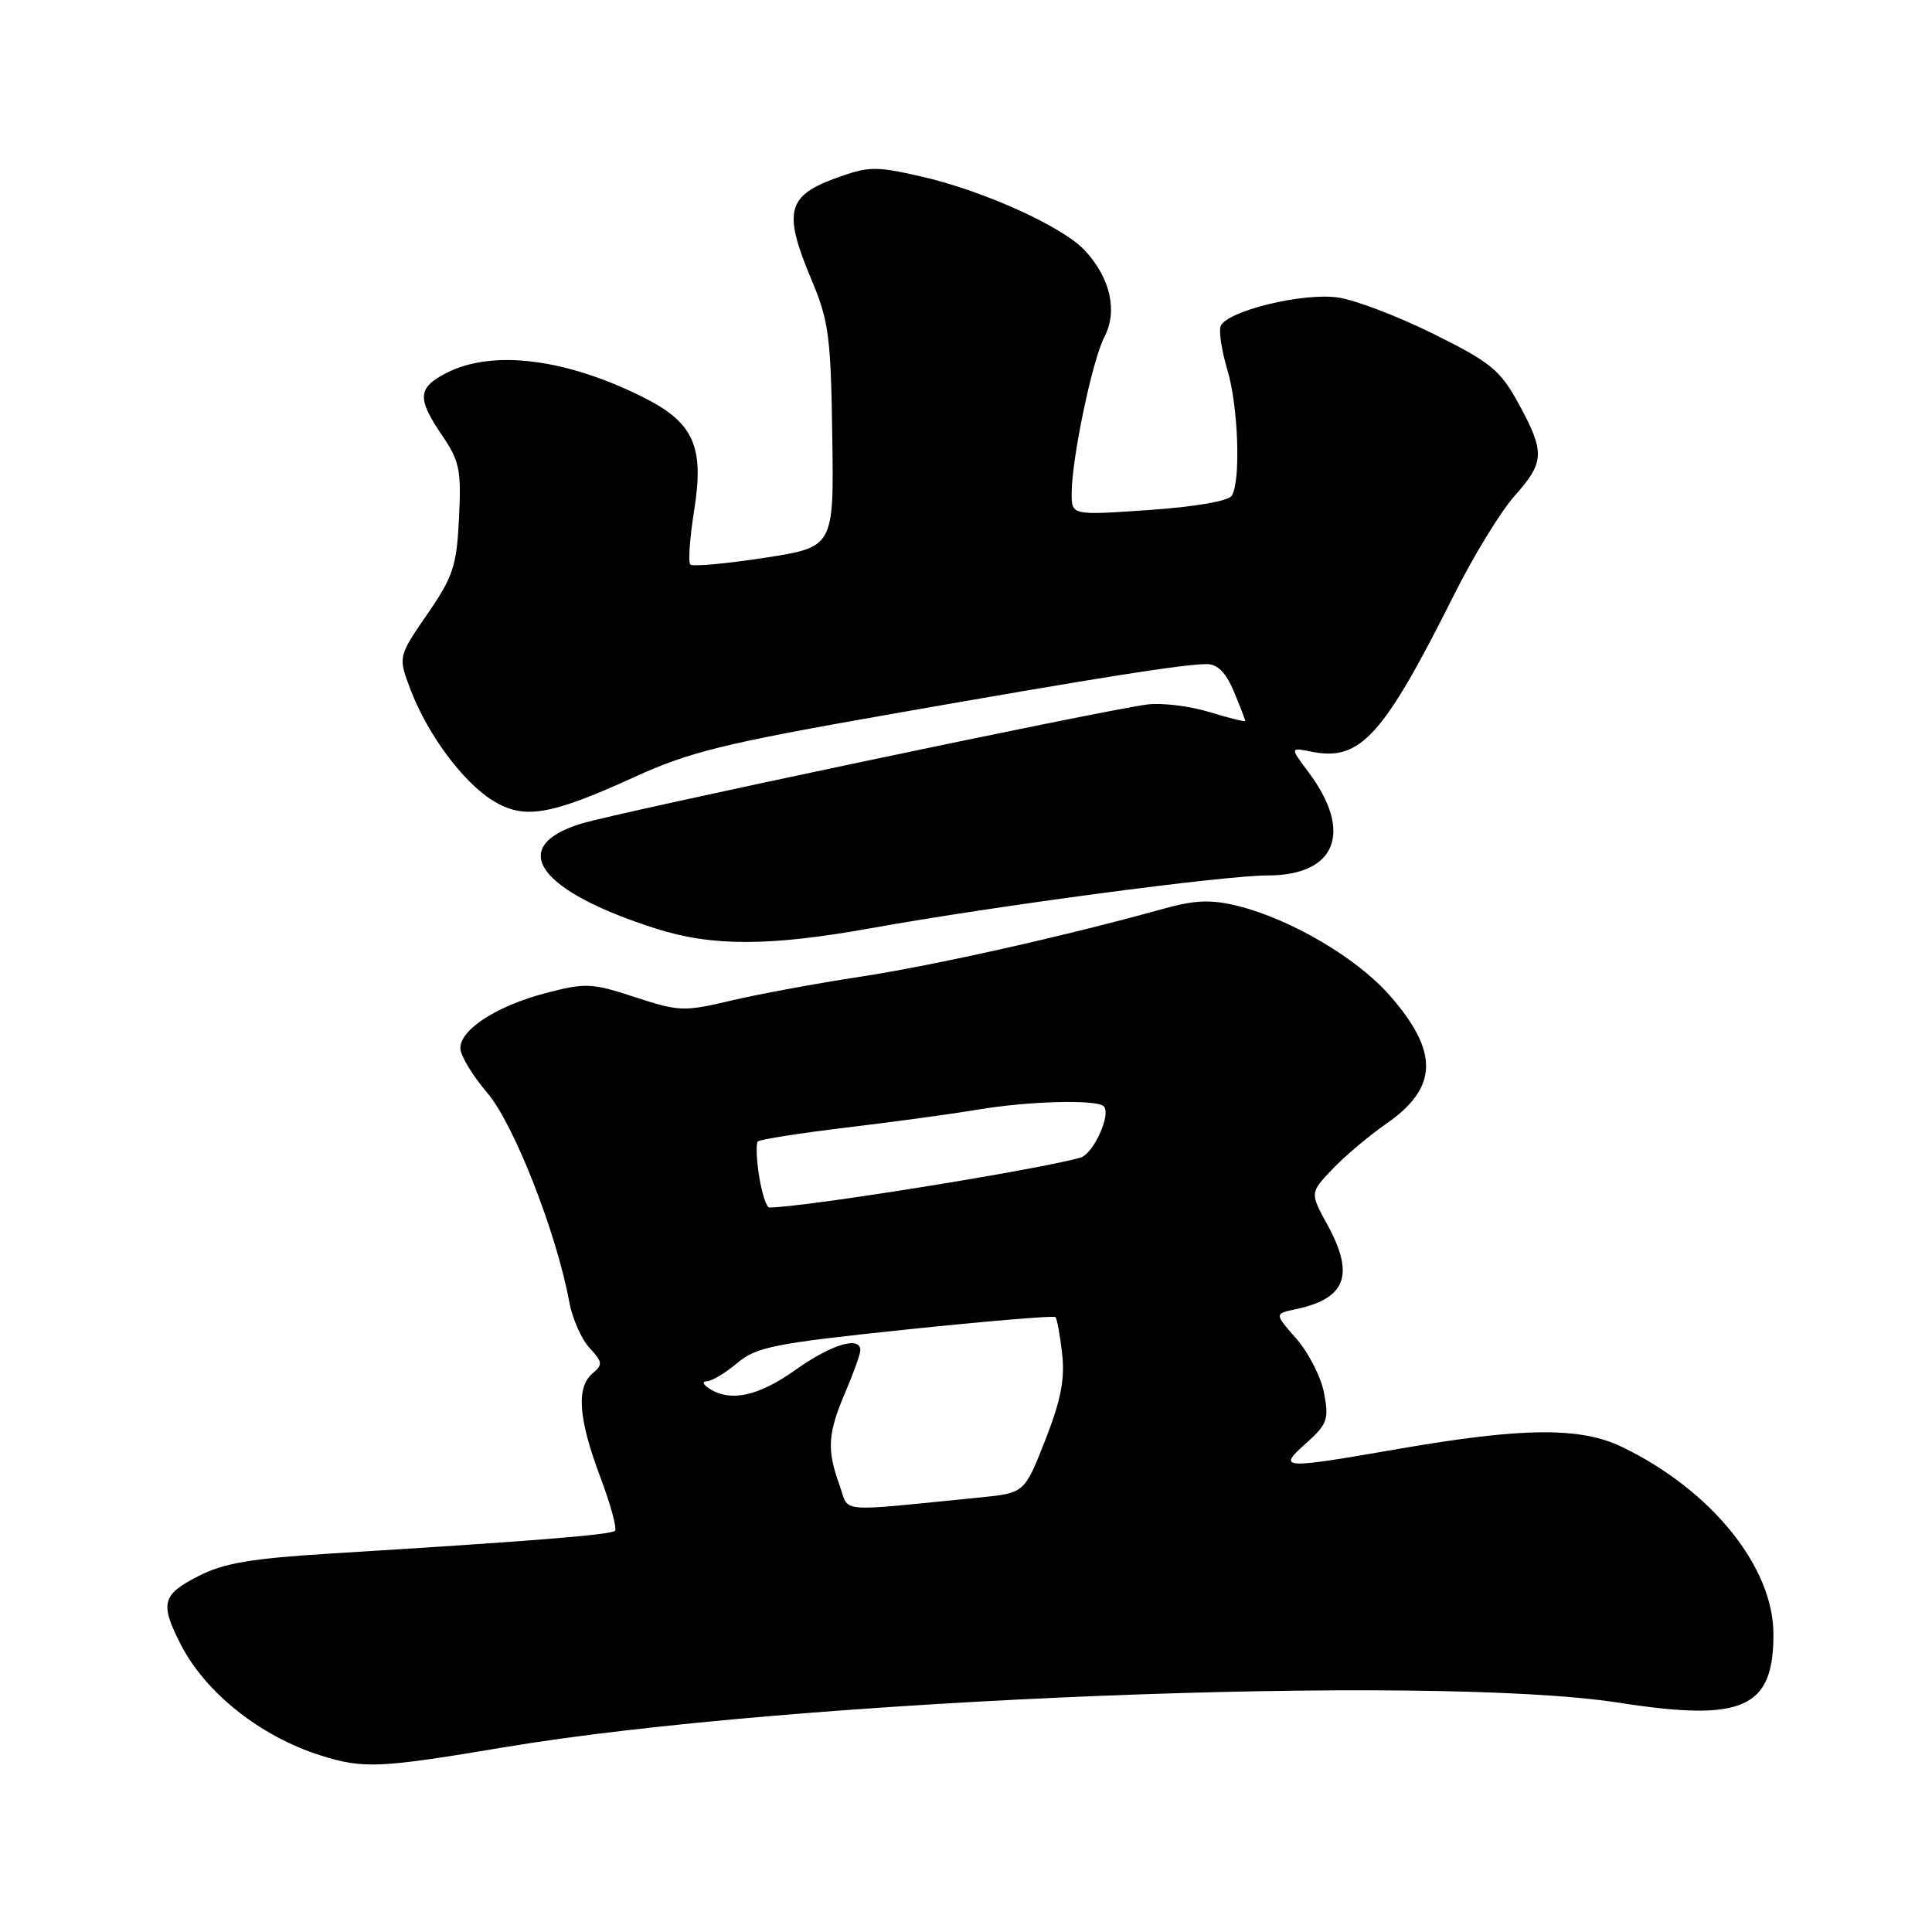 <?xml version="1.0" encoding="UTF-8" standalone="no"?>
<!DOCTYPE svg PUBLIC "-//W3C//DTD SVG 1.1//EN" "http://www.w3.org/Graphics/SVG/1.1/DTD/svg11.dtd" >
<svg xmlns="http://www.w3.org/2000/svg" xmlns:xlink="http://www.w3.org/1999/xlink" version="1.1" viewBox="0 0 256 256">
 <g >
 <path fill="currentColor"
d=" M 66.76 231.53 C 104.91 225.12 189.61 221.74 214.52 225.62 C 230.96 228.18 235.01 226.38 234.99 216.53 C 234.98 207.63 226.79 197.49 215.00 191.76 C 209.43 189.06 201.87 189.12 185.29 191.99 C 169.70 194.70 169.22 194.67 173.07 191.23 C 175.87 188.72 176.11 188.08 175.45 184.61 C 175.06 182.50 173.41 179.26 171.80 177.42 C 168.86 174.07 168.86 174.07 171.68 173.48 C 178.36 172.07 179.53 168.95 175.89 162.29 C 173.57 158.06 173.57 158.06 176.54 154.93 C 178.17 153.21 181.41 150.48 183.74 148.86 C 190.59 144.11 190.69 139.33 184.09 131.84 C 179.75 126.91 170.99 121.77 164.00 120.04 C 160.41 119.16 158.39 119.24 154.00 120.46 C 141.12 124.04 123.77 127.93 114.00 129.42 C 108.22 130.30 100.53 131.72 96.90 132.58 C 90.63 134.06 89.98 134.04 84.15 132.13 C 78.43 130.25 77.61 130.21 72.38 131.57 C 65.84 133.28 61.00 136.39 61.00 138.89 C 61.00 139.85 62.60 142.51 64.56 144.80 C 68.09 148.92 73.74 163.34 75.43 172.50 C 75.83 174.70 77.04 177.44 78.11 178.60 C 79.85 180.47 79.90 180.84 78.53 181.97 C 76.33 183.80 76.64 187.99 79.51 195.63 C 80.90 199.30 81.78 202.55 81.49 202.84 C 80.96 203.37 70.40 204.22 44.00 205.84 C 33.21 206.51 29.65 207.11 26.25 208.86 C 21.47 211.31 21.18 212.46 23.93 217.86 C 27.21 224.30 34.51 230.09 42.50 232.61 C 48.17 234.39 50.24 234.30 66.76 231.53 Z  M 115.35 123.00 C 131.89 120.03 162.19 116.00 167.96 116.00 C 177.07 116.00 179.34 110.24 173.35 102.27 C 170.92 99.03 170.92 99.03 173.82 99.61 C 180.25 100.90 183.29 97.54 192.65 78.85 C 195.22 73.71 198.83 67.81 200.66 65.75 C 204.69 61.22 204.74 59.95 201.23 53.50 C 198.79 49.04 197.59 48.05 190.00 44.27 C 185.33 41.95 179.64 39.77 177.35 39.43 C 172.67 38.72 162.44 41.23 161.73 43.25 C 161.49 43.94 161.89 46.52 162.63 49.00 C 164.09 53.87 164.43 63.77 163.21 65.69 C 162.76 66.40 158.31 67.16 152.23 67.58 C 142.00 68.29 142.00 68.29 142.00 65.39 C 142.00 60.81 144.73 47.74 146.34 44.64 C 148.12 41.22 147.14 36.86 143.77 33.21 C 140.83 30.02 130.26 25.24 121.96 23.36 C 115.91 21.99 115.05 22.02 110.46 23.71 C 104.30 26.00 103.80 28.21 107.48 36.95 C 109.82 42.51 110.09 44.51 110.28 57.80 C 110.50 72.50 110.50 72.50 101.26 73.92 C 96.17 74.70 91.77 75.10 91.47 74.80 C 91.17 74.50 91.40 71.27 91.98 67.62 C 93.34 59.14 91.92 55.99 85.23 52.64 C 74.92 47.48 65.21 46.29 59.11 49.44 C 55.33 51.40 55.24 52.79 58.59 57.71 C 60.89 61.08 61.14 62.28 60.82 68.65 C 60.51 75.03 60.05 76.40 56.60 81.41 C 52.74 87.03 52.74 87.03 54.42 91.44 C 56.68 97.34 61.34 103.62 65.28 106.07 C 69.41 108.63 72.86 108.07 84.00 102.99 C 91.38 99.62 95.85 98.52 118.00 94.63 C 145.99 89.71 156.81 88.00 159.93 88.00 C 161.33 88.00 162.45 89.13 163.49 91.62 C 164.32 93.61 165.00 95.37 165.00 95.52 C 165.00 95.68 162.86 95.15 160.25 94.35 C 157.64 93.55 153.93 93.10 152.00 93.35 C 145.88 94.15 82.00 107.61 77.00 109.14 C 67.07 112.20 71.30 118.09 87.00 123.07 C 94.38 125.42 102.00 125.40 115.35 123.00 Z  M 111.23 196.75 C 109.54 192.09 109.68 189.92 112.00 184.50 C 113.10 181.93 114.00 179.42 114.00 178.92 C 114.00 176.98 110.15 178.14 105.43 181.50 C 100.50 185.01 96.81 185.81 94.00 184.00 C 93.13 183.44 92.99 183.02 93.67 183.02 C 94.32 183.01 96.12 181.93 97.69 180.61 C 100.23 178.47 102.56 178.01 120.00 176.18 C 130.71 175.06 139.64 174.31 139.85 174.52 C 140.06 174.73 140.46 176.91 140.74 179.37 C 141.12 182.74 140.57 185.55 138.50 190.83 C 135.75 197.83 135.75 197.83 129.87 198.42 C 110.41 200.35 112.60 200.54 111.23 196.75 Z  M 100.59 155.87 C 100.23 153.59 100.15 151.51 100.42 151.25 C 100.69 150.98 105.99 150.15 112.20 149.40 C 118.42 148.66 126.25 147.59 129.62 147.02 C 136.32 145.90 145.33 145.66 146.25 146.59 C 147.28 147.62 144.89 152.90 143.17 153.39 C 137.45 155.02 106.39 160.00 101.94 160.00 C 101.56 160.00 100.96 158.14 100.59 155.87 Z "/>
</g>
</svg>